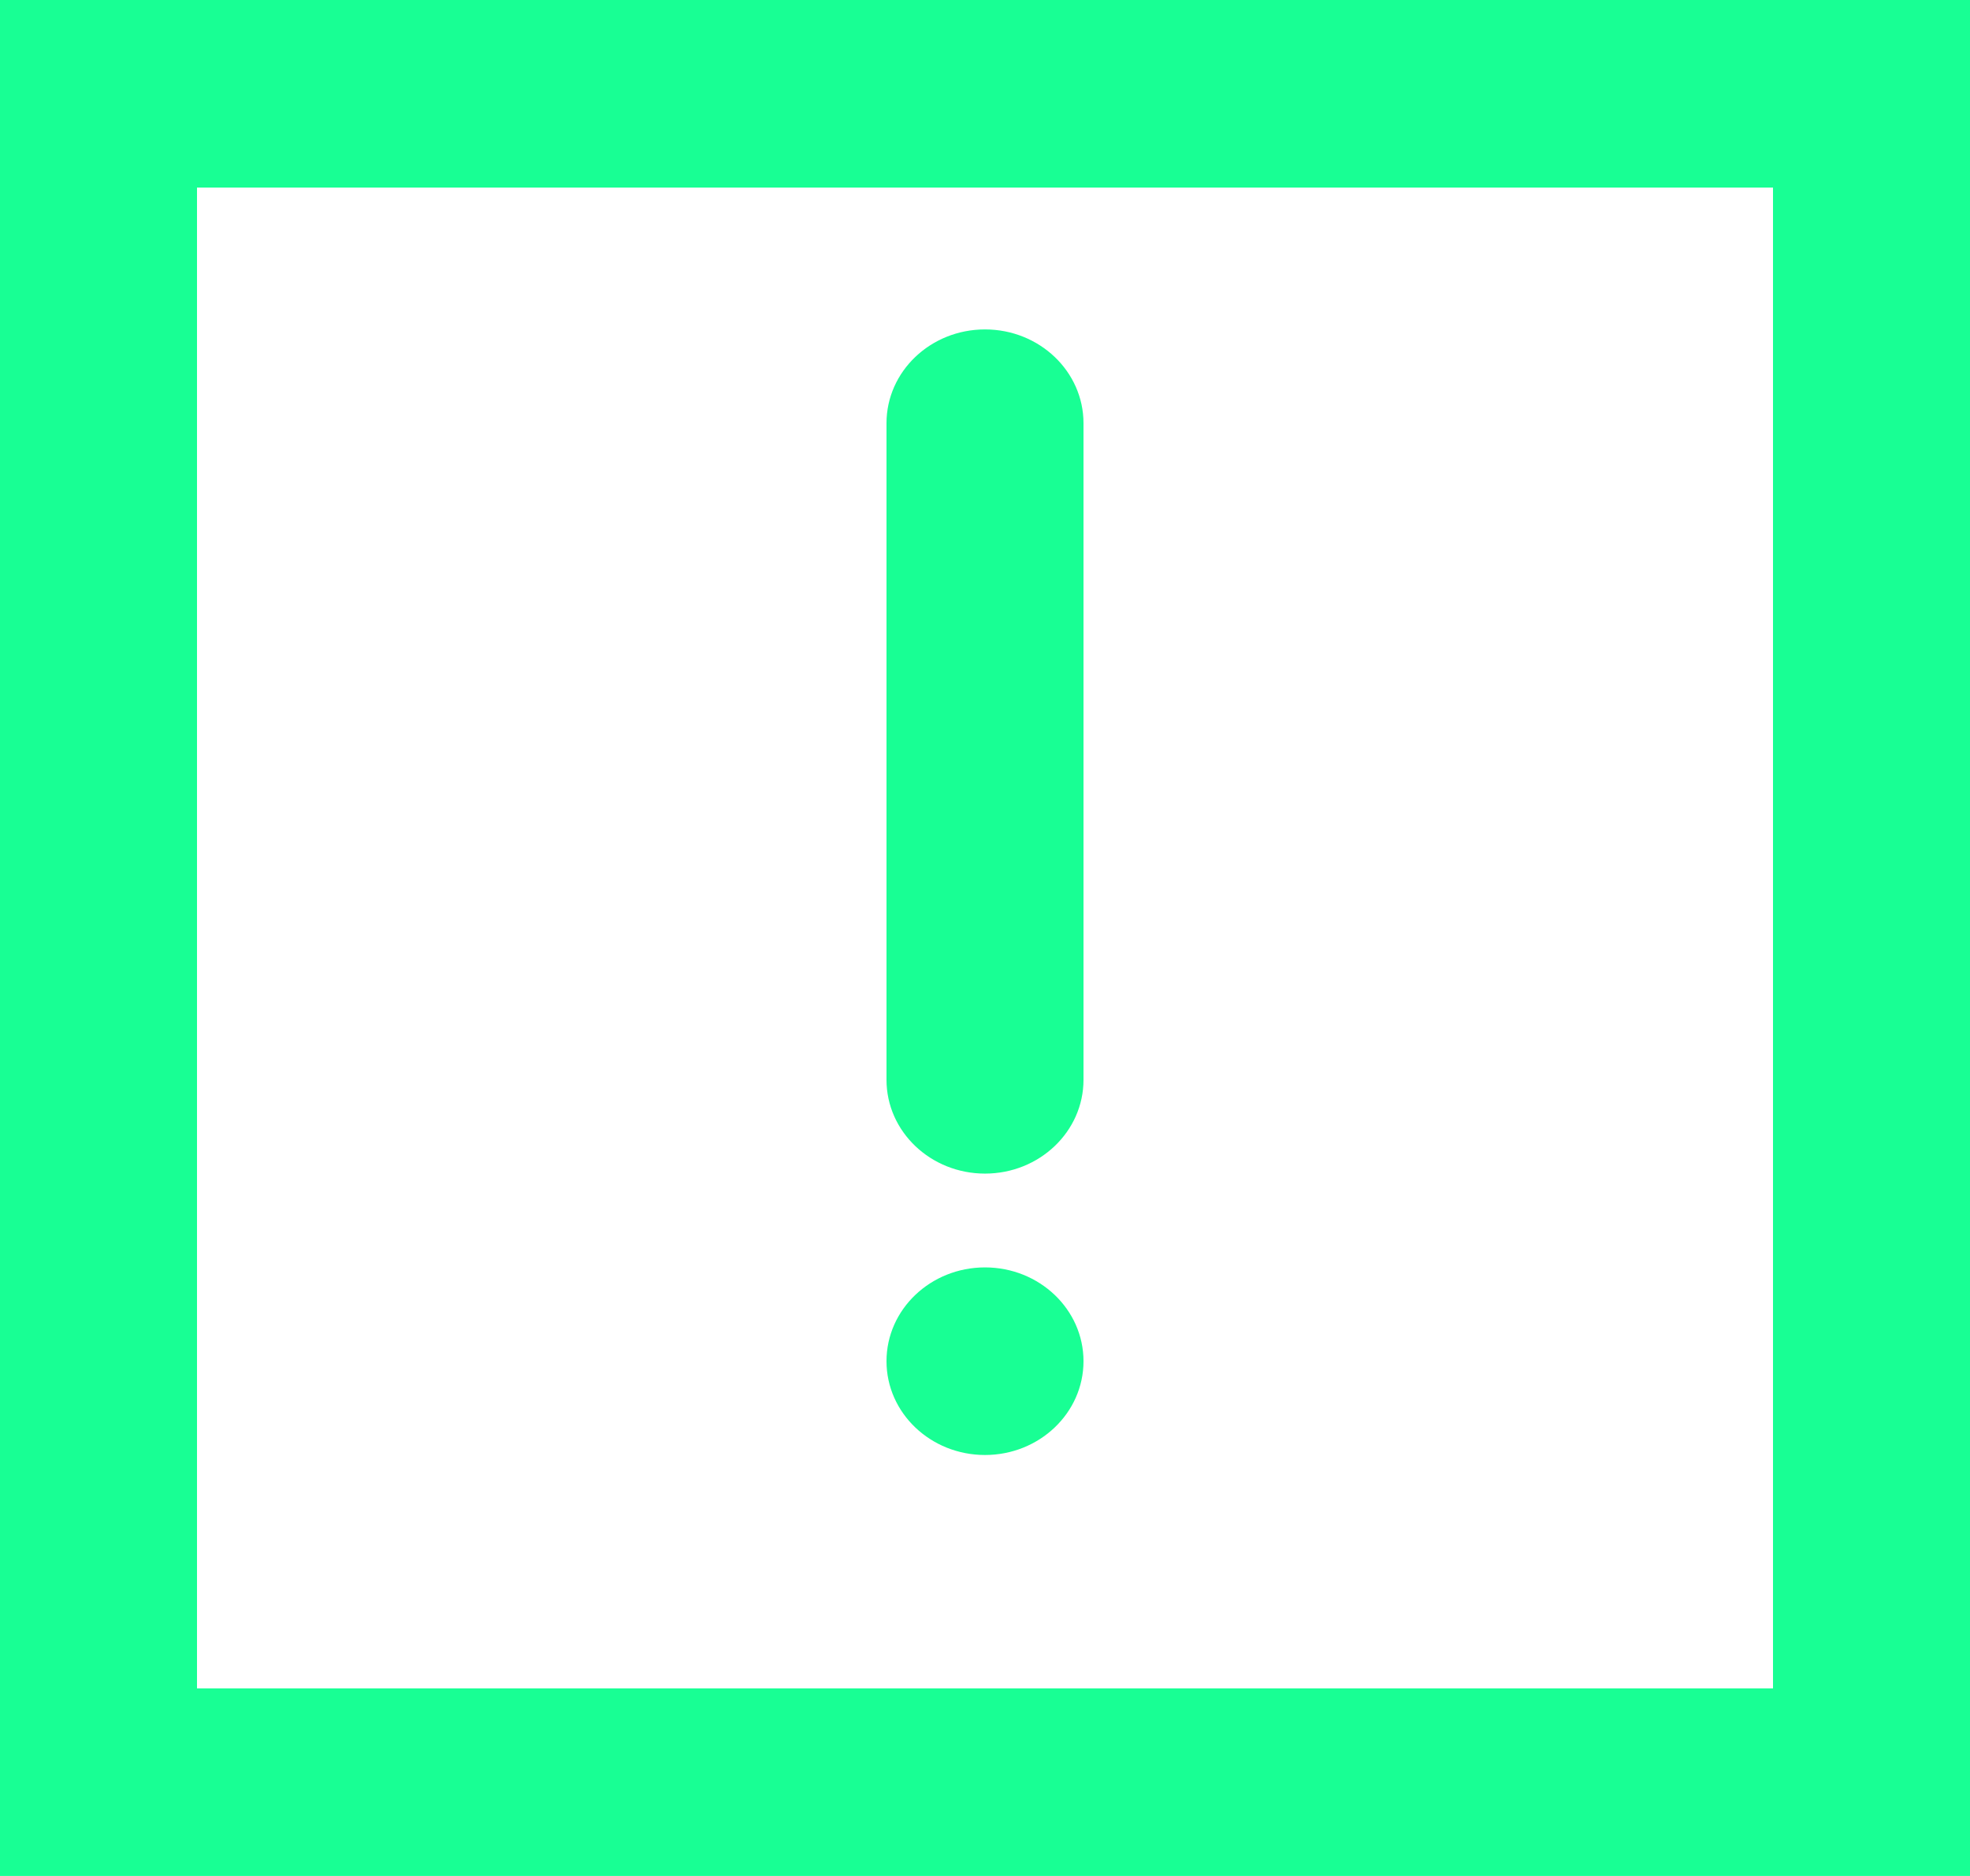 <?xml version="1.0" encoding="UTF-8" standalone="no"?>
<svg width="21px" height="20px" viewBox="0 0 21 20" version="1.1" xmlns="http://www.w3.org/2000/svg" xmlns:xlink="http://www.w3.org/1999/xlink">
    <!-- Generator: Sketch 3.8.1 (29687) - http://www.bohemiancoding.com/sketch -->
    <title>important_message [#1449]</title>
    <desc>Created with Sketch.</desc>
    <defs></defs>
    <g id="Page-1" stroke="none" stroke-width="1" fill="none" fill-rule="evenodd">
        <g id="Dribbble-Dark-Preview" transform="translate(-99, -520)" fill="#18FF94">
            <g id="icons" transform="translate(56, 160)">
                <path d="M52.45,371.512 L52.45,364.512 C52.45,363.96 52.92,363.512 53.5,363.512 C54.08,363.512 54.55,363.96 54.55,364.512 L54.55,371.512 C54.55,372.064 54.08,372.512 53.5,372.512 C52.92,372.512 52.45,372.064 52.45,371.512 L52.45,371.512 Z M54.55,374.512 C54.55,375.064 54.08,375.512 53.5,375.512 C52.92,375.512 52.45,375.064 52.45,374.512 C52.45,373.96 52.92,373.512 53.5,373.512 C54.08,373.512 54.55,373.96 54.55,374.512 L54.55,374.512 Z M45.1,378 L61.9,378 L61.9,362 L45.1,362 L45.1,378 Z M43,380 L64,380 L64,360 L43,360 L43,380 Z" id="important_message-[#1449]"></path>
            </g>
        </g>
    </g>
</svg>
